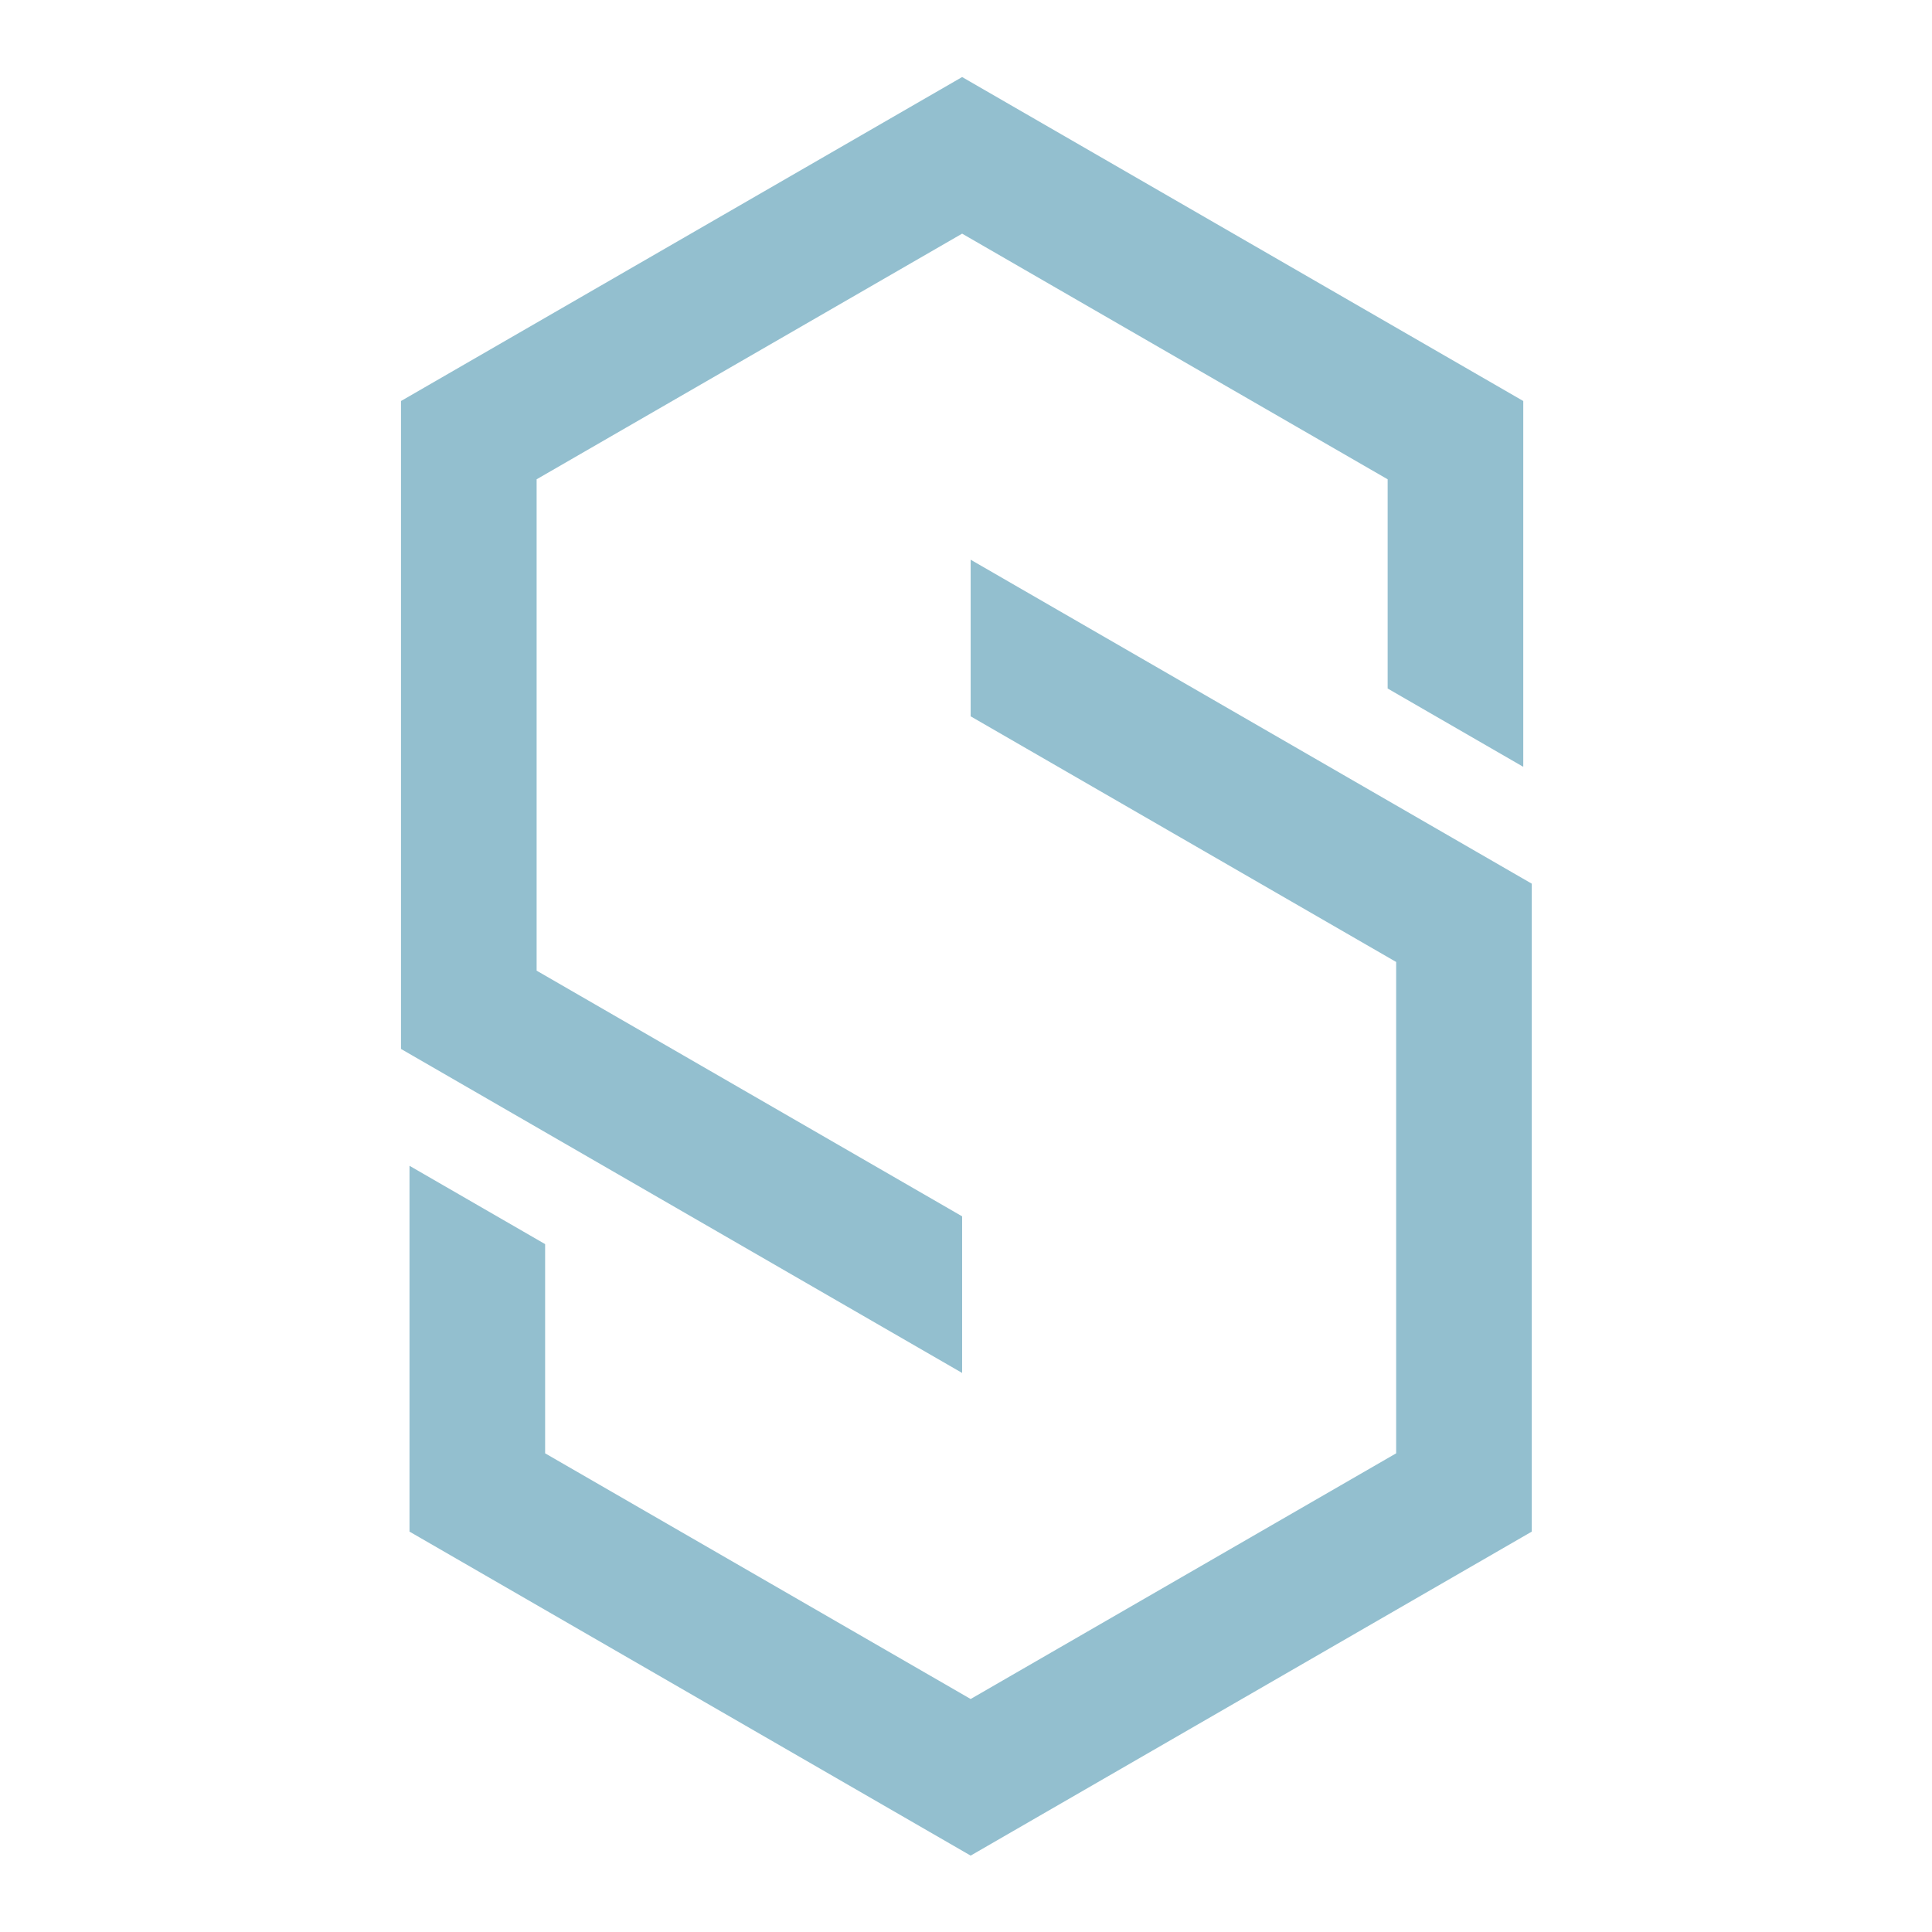 <?xml version="1.0" encoding="UTF-8" standalone="no"?>
<!DOCTYPE svg PUBLIC "-//W3C//DTD SVG 1.1//EN" "http://www.w3.org/Graphics/SVG/1.1/DTD/svg11.dtd">
<svg width="100%" height="100%" viewBox="0 0 90 90" version="1.1" xmlns="http://www.w3.org/2000/svg" xmlns:xlink="http://www.w3.org/1999/xlink" xml:space="preserve" xmlns:serif="http://www.serif.com/" style="fill-rule:evenodd;clip-rule:evenodd;stroke-linejoin:round;stroke-miterlimit:2;">
    <g transform="matrix(1.249,0,0,1.249,-11.187,-0.504)">
        <g>
            <path d="M44.841,51.61L23.913,39.526L23.913,15.36L44.841,3.277L65.77,15.36L65.77,29.004L60.712,26.083L60.712,18.28L44.841,9.118L28.971,18.28L28.971,36.606L44.841,45.769L44.841,51.61Z" style="fill:rgb(147,191,207);"/>
            <path d="M45.159,21.279L66.087,33.362L66.087,57.528L45.159,69.612L24.23,57.528L24.23,43.884L29.288,46.805L29.288,54.608L45.159,63.771L61.029,54.608L61.029,36.282L45.159,27.12L45.159,21.279Z" style="fill:rgb(147,191,207);"/>
        </g>
    </g>
</svg>
